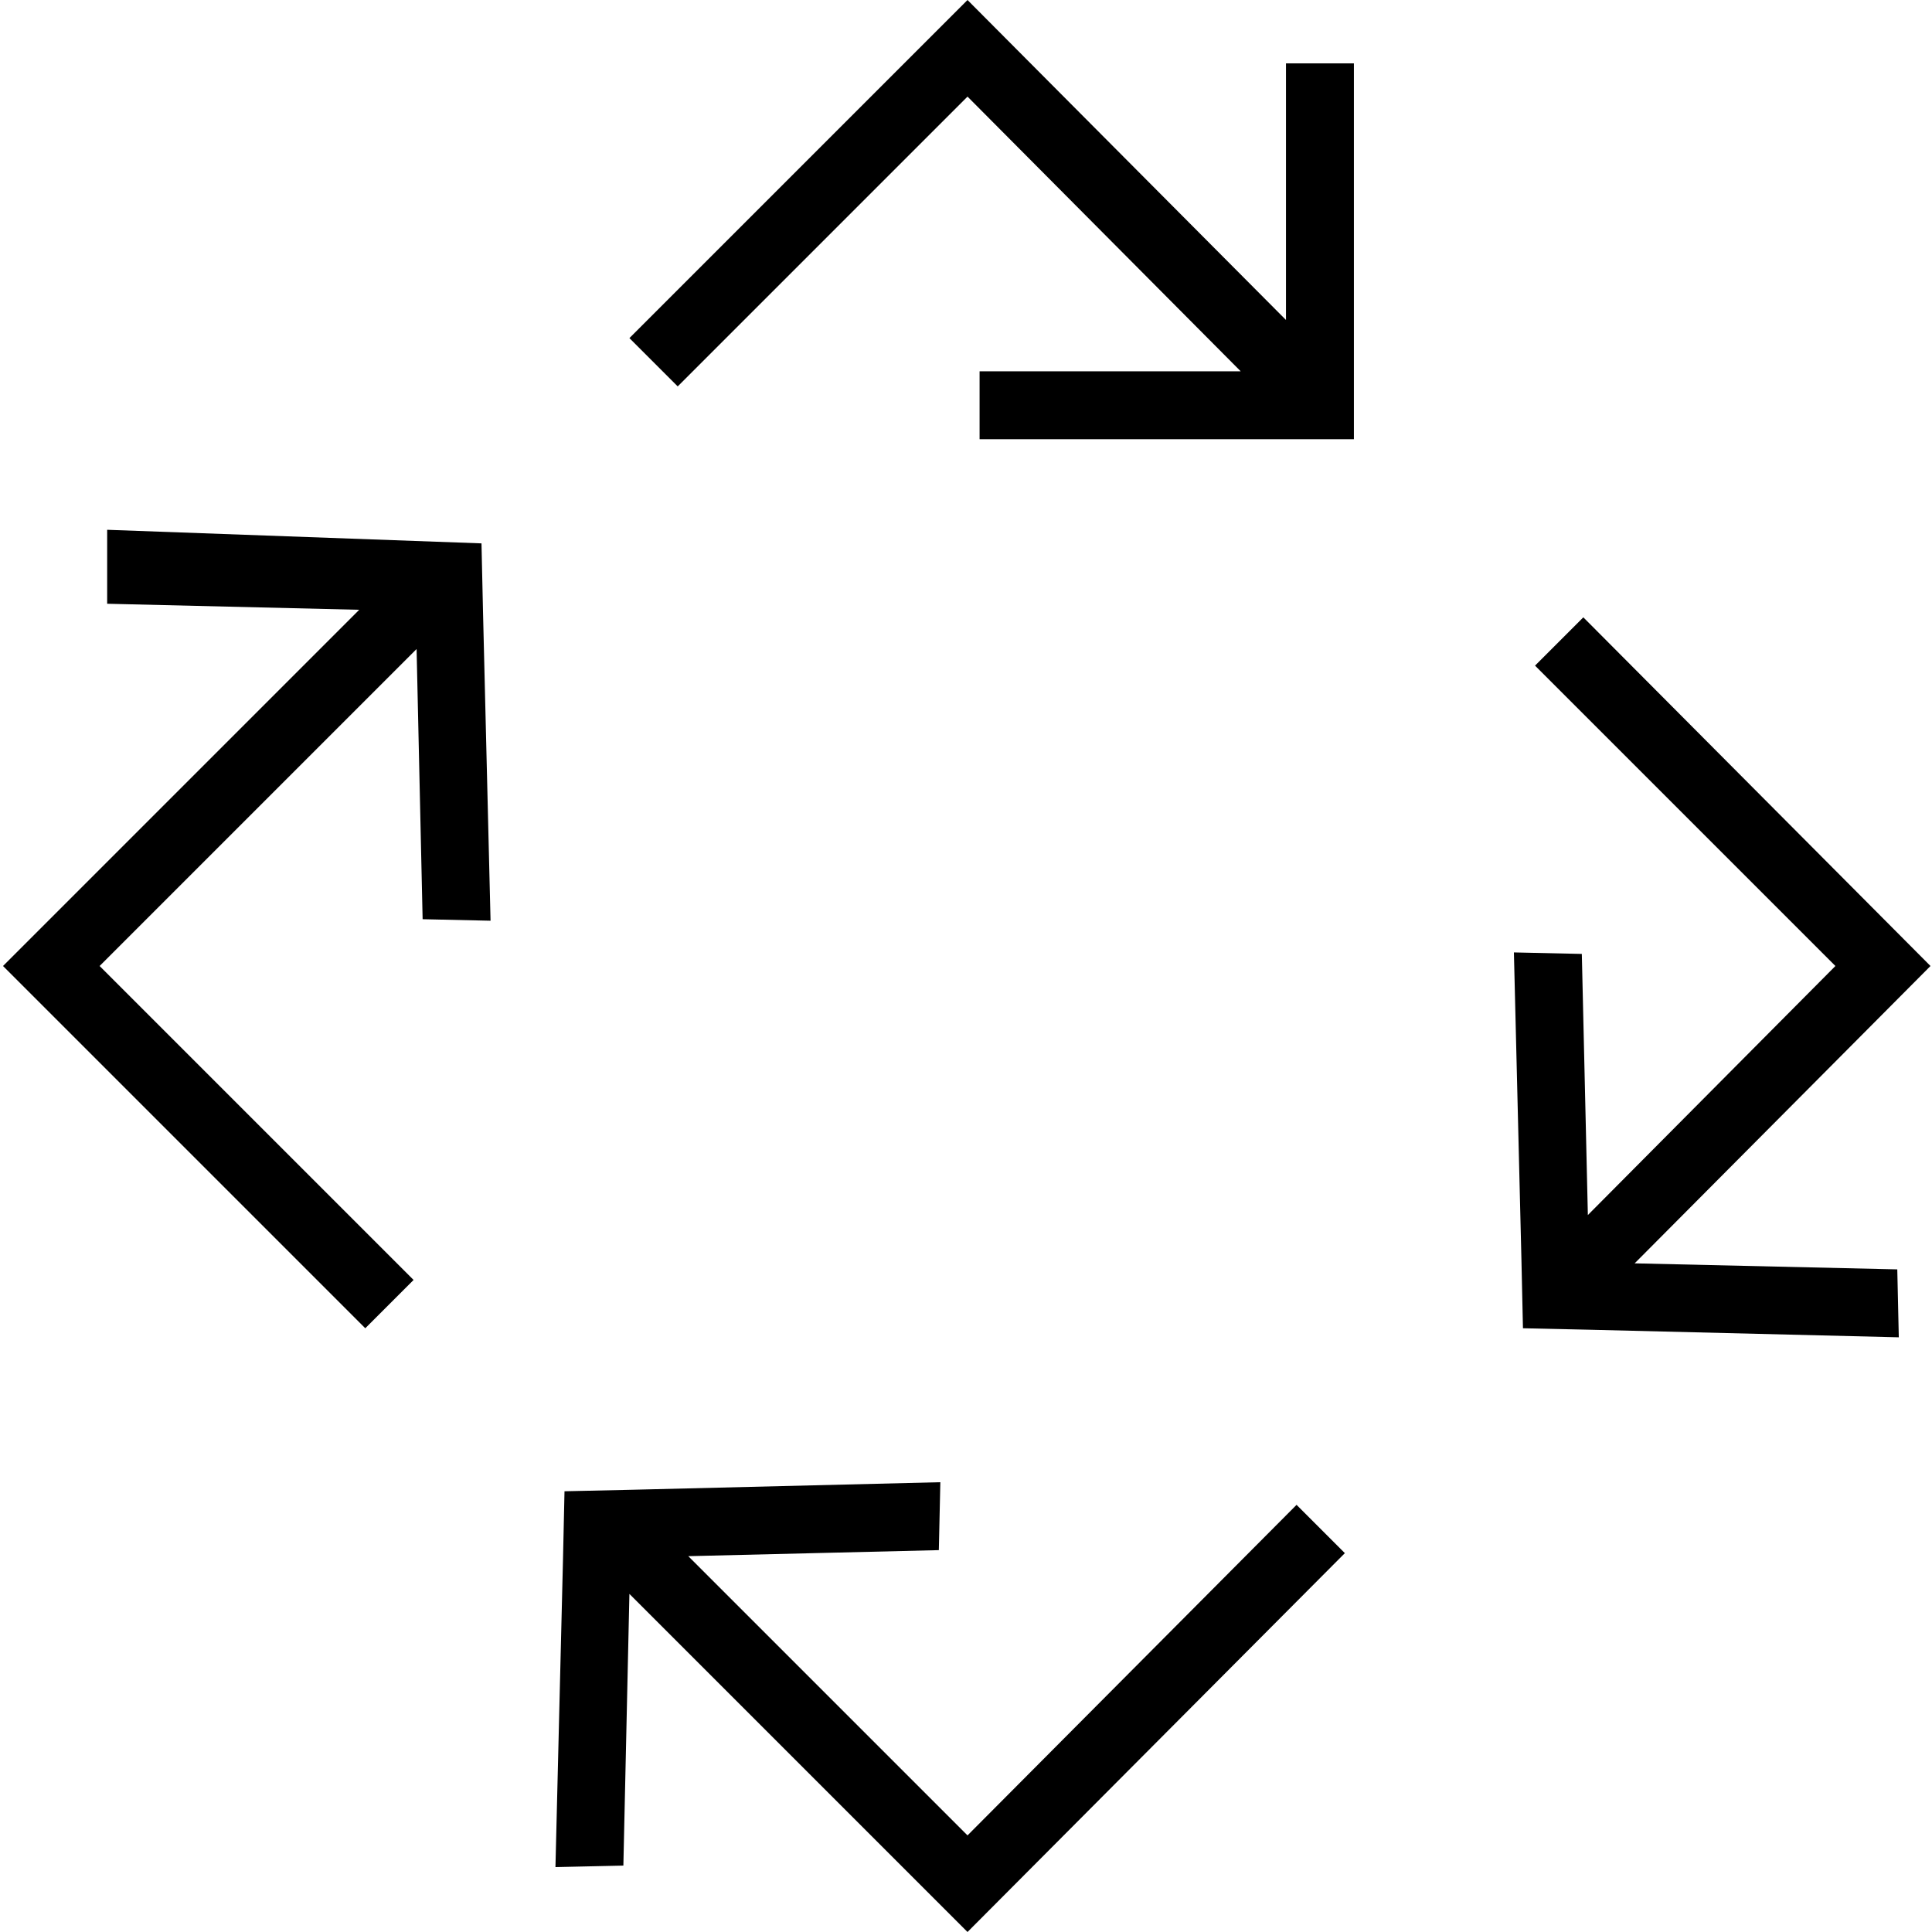 <svg version="1.1" id="ios7_x5F_arrows_1_" xmlns="http://www.w3.org/2000/svg" x="0" y="0" viewBox="0 0 128 128" style="enable-background:new 0 0 128 128" xml:space="preserve"><style>.st0{display:none}.st1{display:inline}</style><g id="_x34_0_1_"><path d="m64.1 121.6-18.5-18.5 16.6-.4.1-4.5-20.4.5-4.5.1-.1 4.5-.5 20.4 4.5-.1.4-18L64.1 128l25-25.1-3.2-3.2-21.8 21.9zm44.2-37.9L127.9 64l-23-23.1-3.2 3.2L121.6 64l-16.4 16.5-.4-17.3-4.5-.1.5 20.4.1 4.5 4.5.1 20.4.5-.1-4.5-17.4-.4zM85.2 21.2 64.1 0 41.7 22.4l3.2 3.2-.5.5L64.1 6.4l18.1 18.2H64.9v4.5h24.8V4.2h-4.5v17zM32 40.5l-.1-4.5-24.8-.9V40l16.7.4L.2 64l24 24 3.2-3.2L6.6 64l21-21 .4 17.9 4.5.1-.5-20.5z" id="icon_2_"/></g></svg>